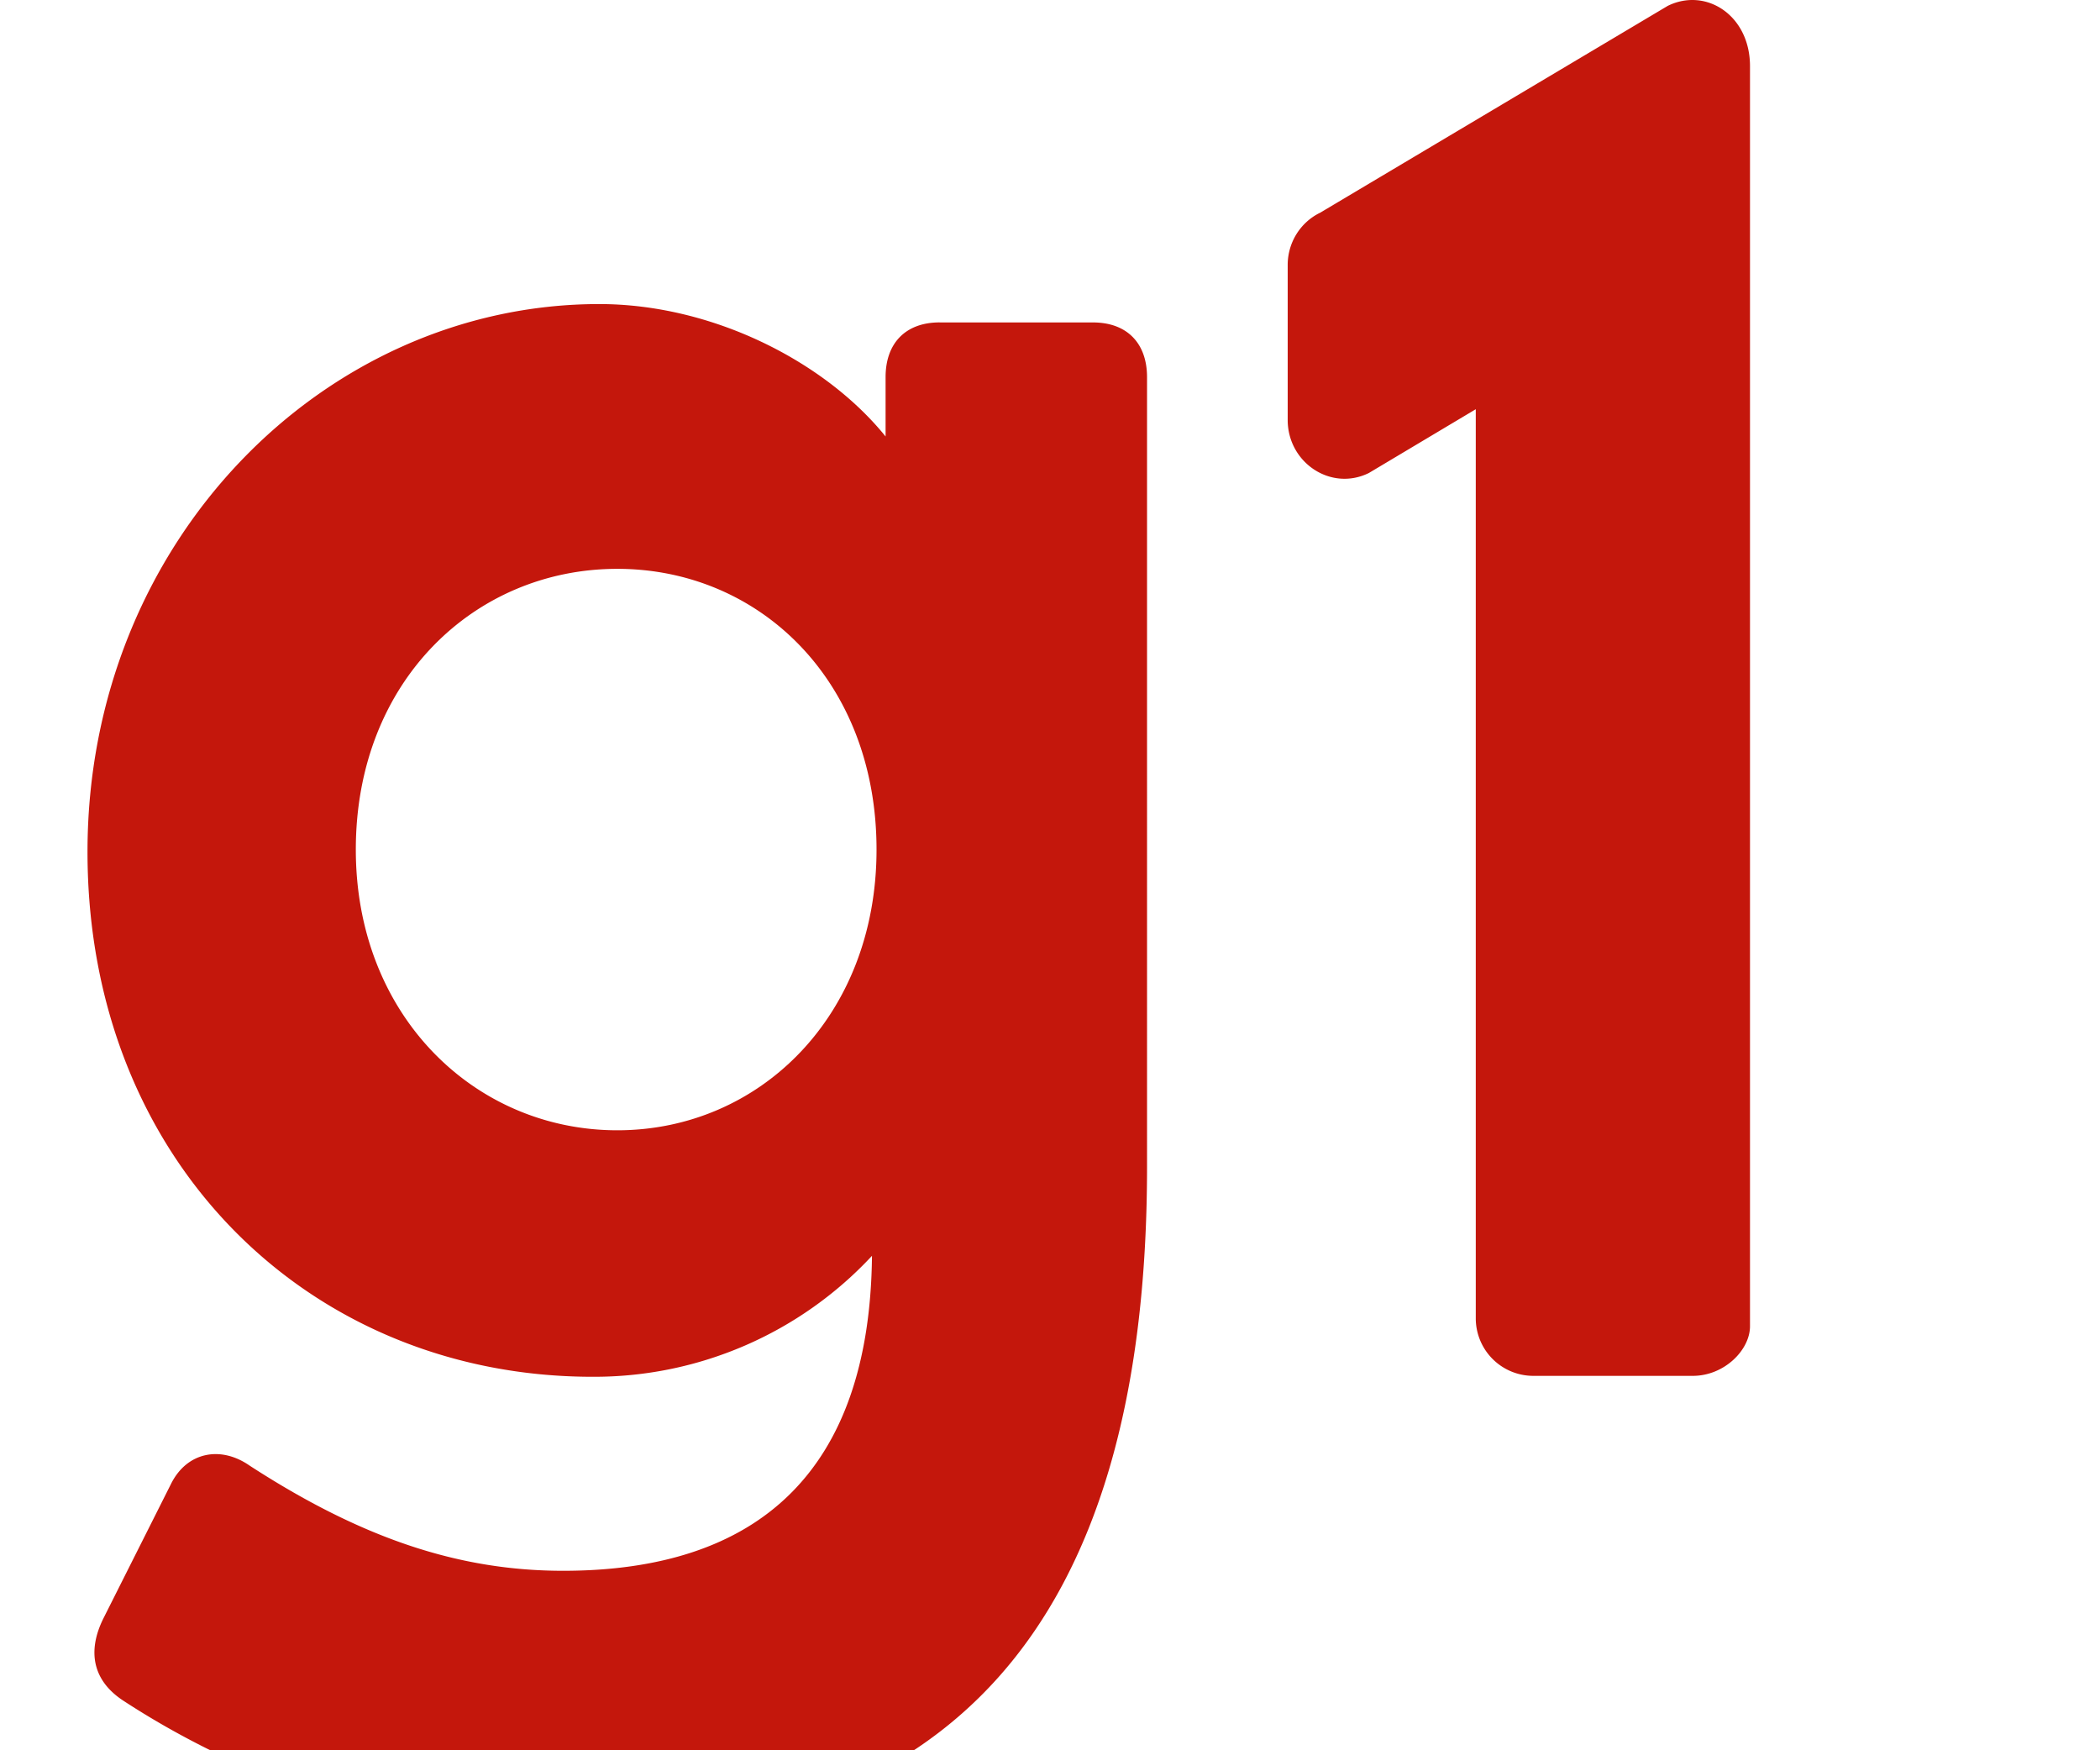 <svg fill="none" viewBox="0 0 48 40" xmlns="http://www.w3.org/2000/svg"><path d="M30.167 4.866L38.12.134C38.99-.295 40 .345 40 1.512V30.31c0 .54-.585 1.133-1.307 1.133h-3.655a1.315 1.315 0 01-1.306-1.323V9.352l-2.444 1.458c-.868.426-1.855-.237-1.855-1.213V6.055c0-.507.285-.968.734-1.19zM14.11 25.831c-3.246 0-5.977-2.607-5.977-6.415 0-3.86 2.73-6.416 5.977-6.416 3.246 0 5.925 2.555 5.925 6.416 0 3.808-2.68 6.415-5.925 6.415zm7.368-18.463c-.773 0-1.236.469-1.236 1.251v1.356c-1.392-1.722-3.968-3.026-6.545-3.026C7.411 6.95 2 12.374 2 19.467c0 7.094 5.1 11.997 11.542 11.997a8.67 8.67 0 006.389-2.764c-.05 4.954-2.627 7.198-7.059 7.198-2.37 0-4.586-.731-7.161-2.4-.67-.469-1.443-.313-1.804.418L2.36 36.993c-.36.73-.257 1.408.464 1.877C6.02 40.956 9.782 42 13.028 42c8.502 0 13.19-4.643 13.19-15.335V8.62c0-.782-.463-1.251-1.236-1.251h-3.504z" fill="#c4170c"></path></svg>